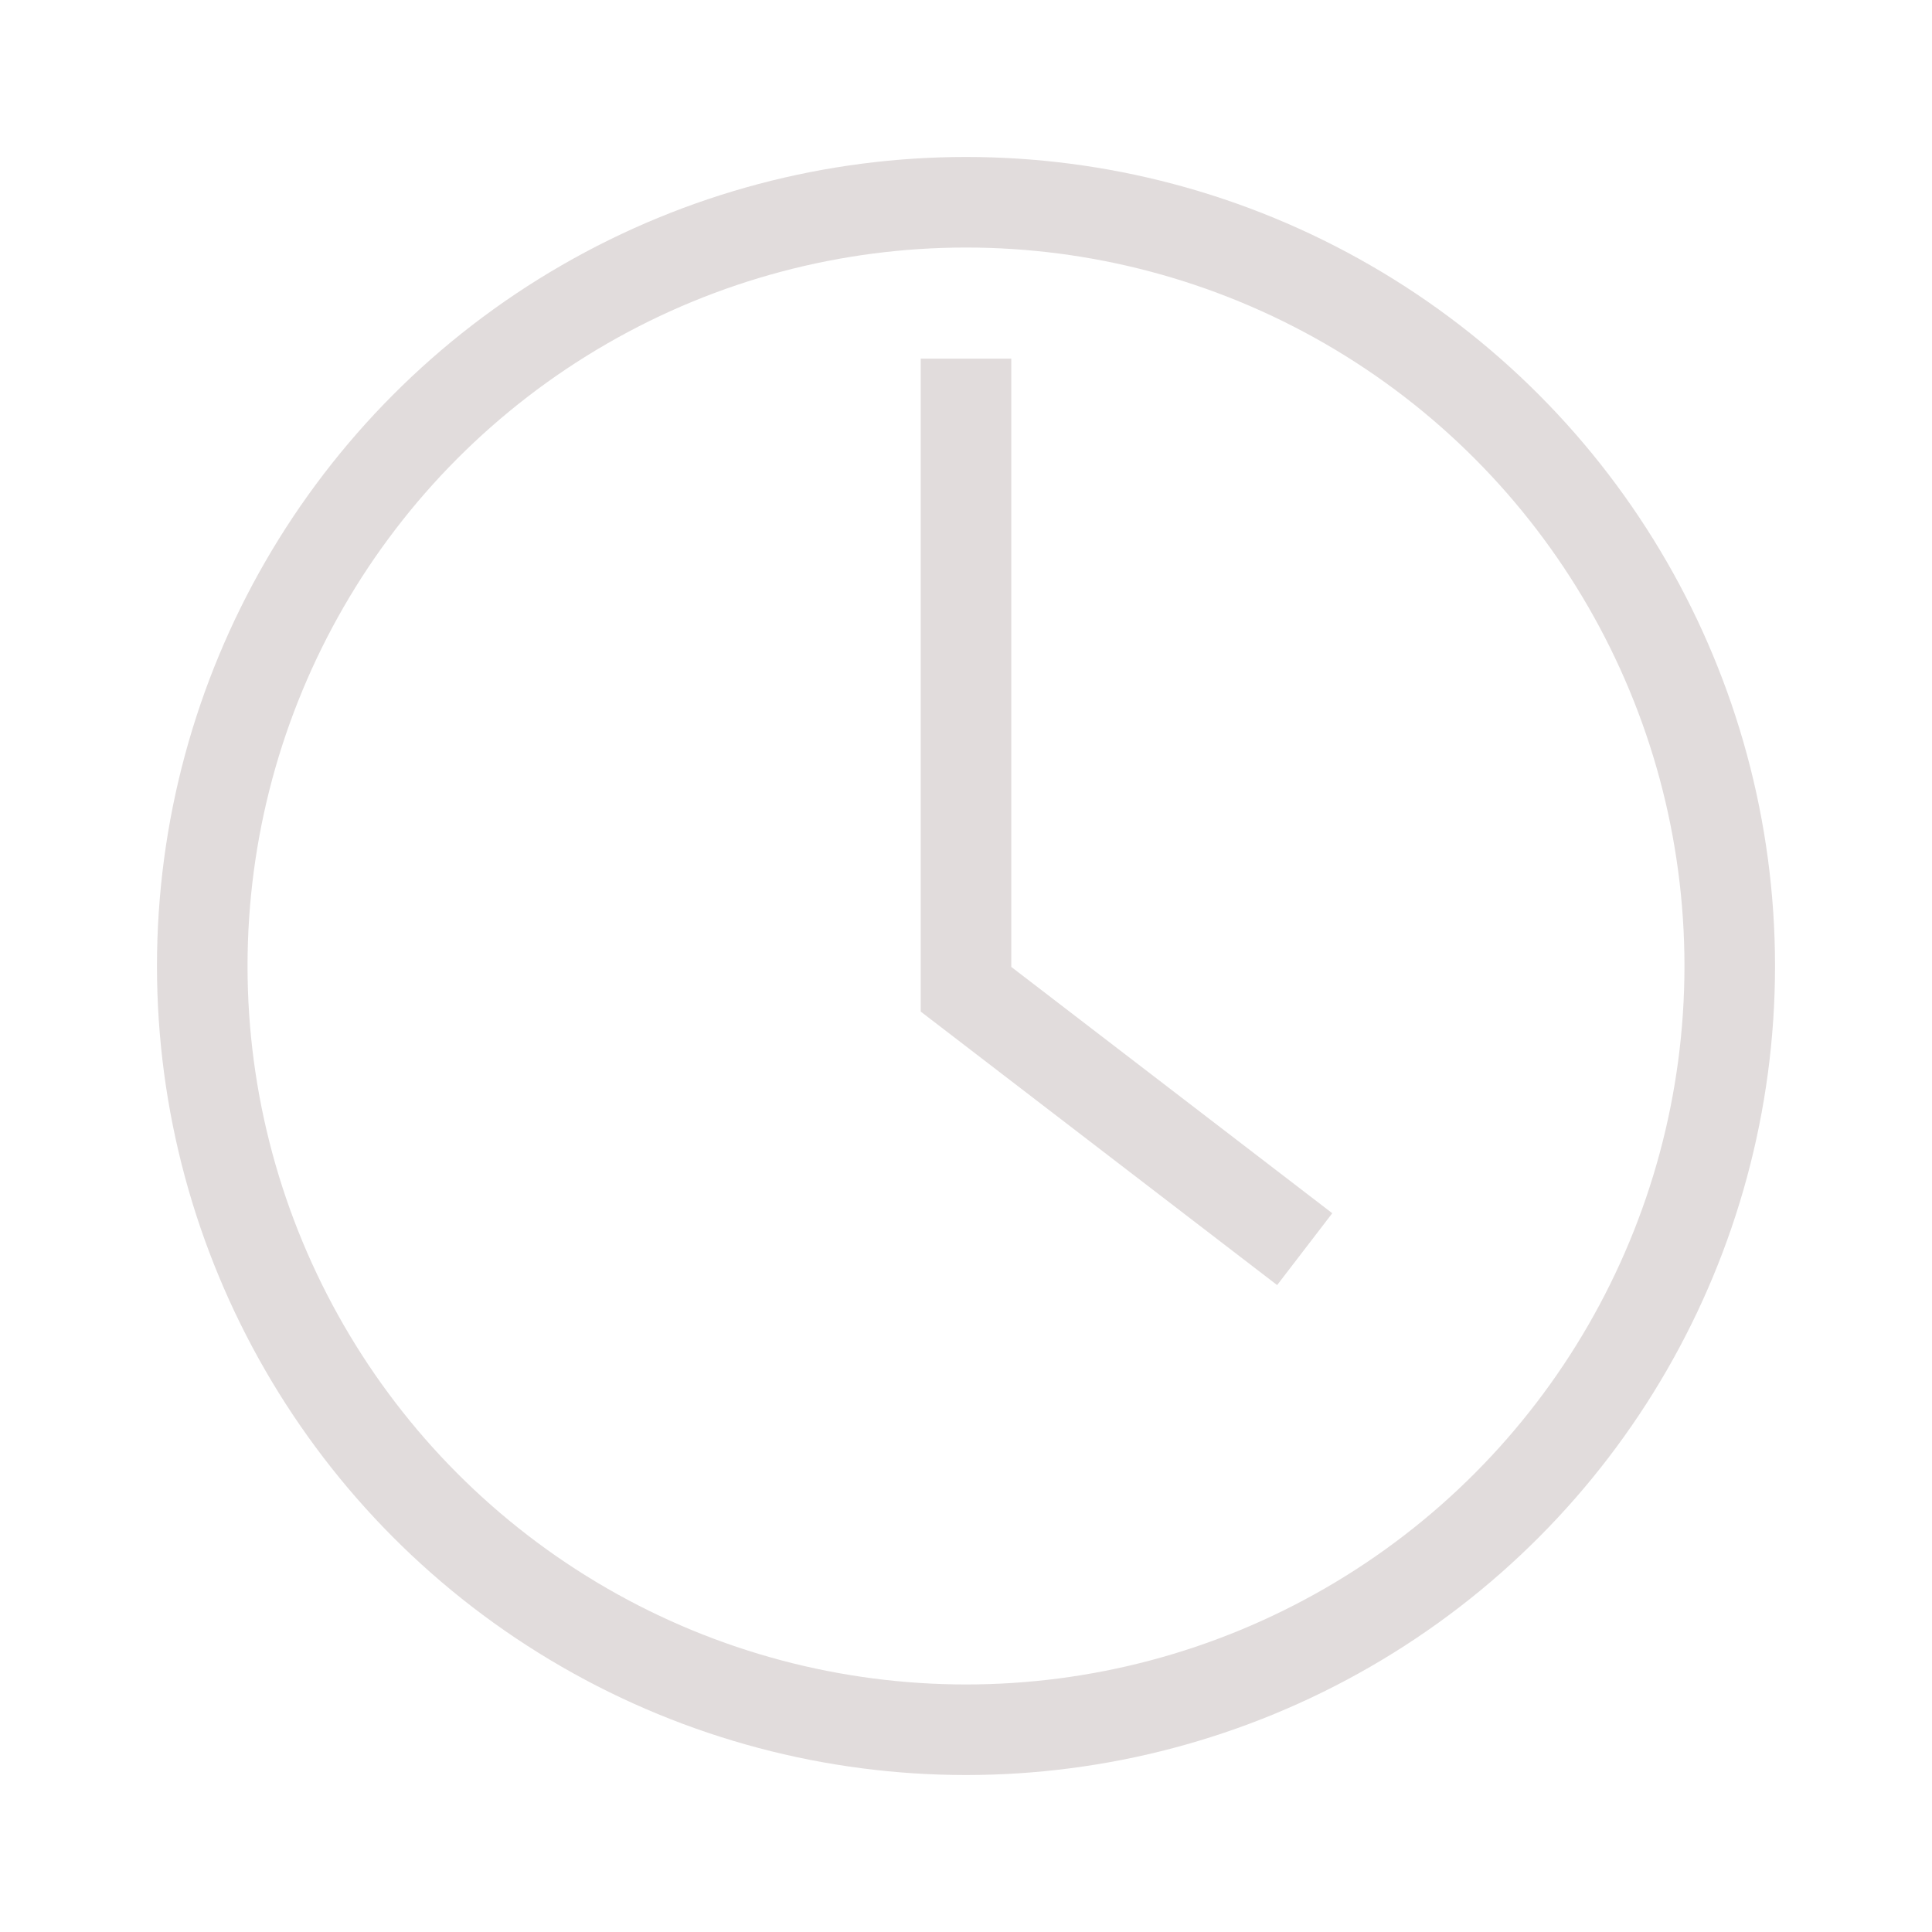 <?xml version="1.0" encoding="utf-8"?><!-- Uploaded to: SVG Repo, www.svgrepo.com, Generator: SVG Repo Mixer Tools -->
<svg width="800px" height="800px" viewBox="0 0 64 64" xmlns="http://www.w3.org/2000/svg" stroke-width="3" stroke="#e1dcdc" fill="none"><circle cx="32" cy="32" r="25.3"/><polyline points="32 11.88 32 32.77 43.22 41.38"/></svg>